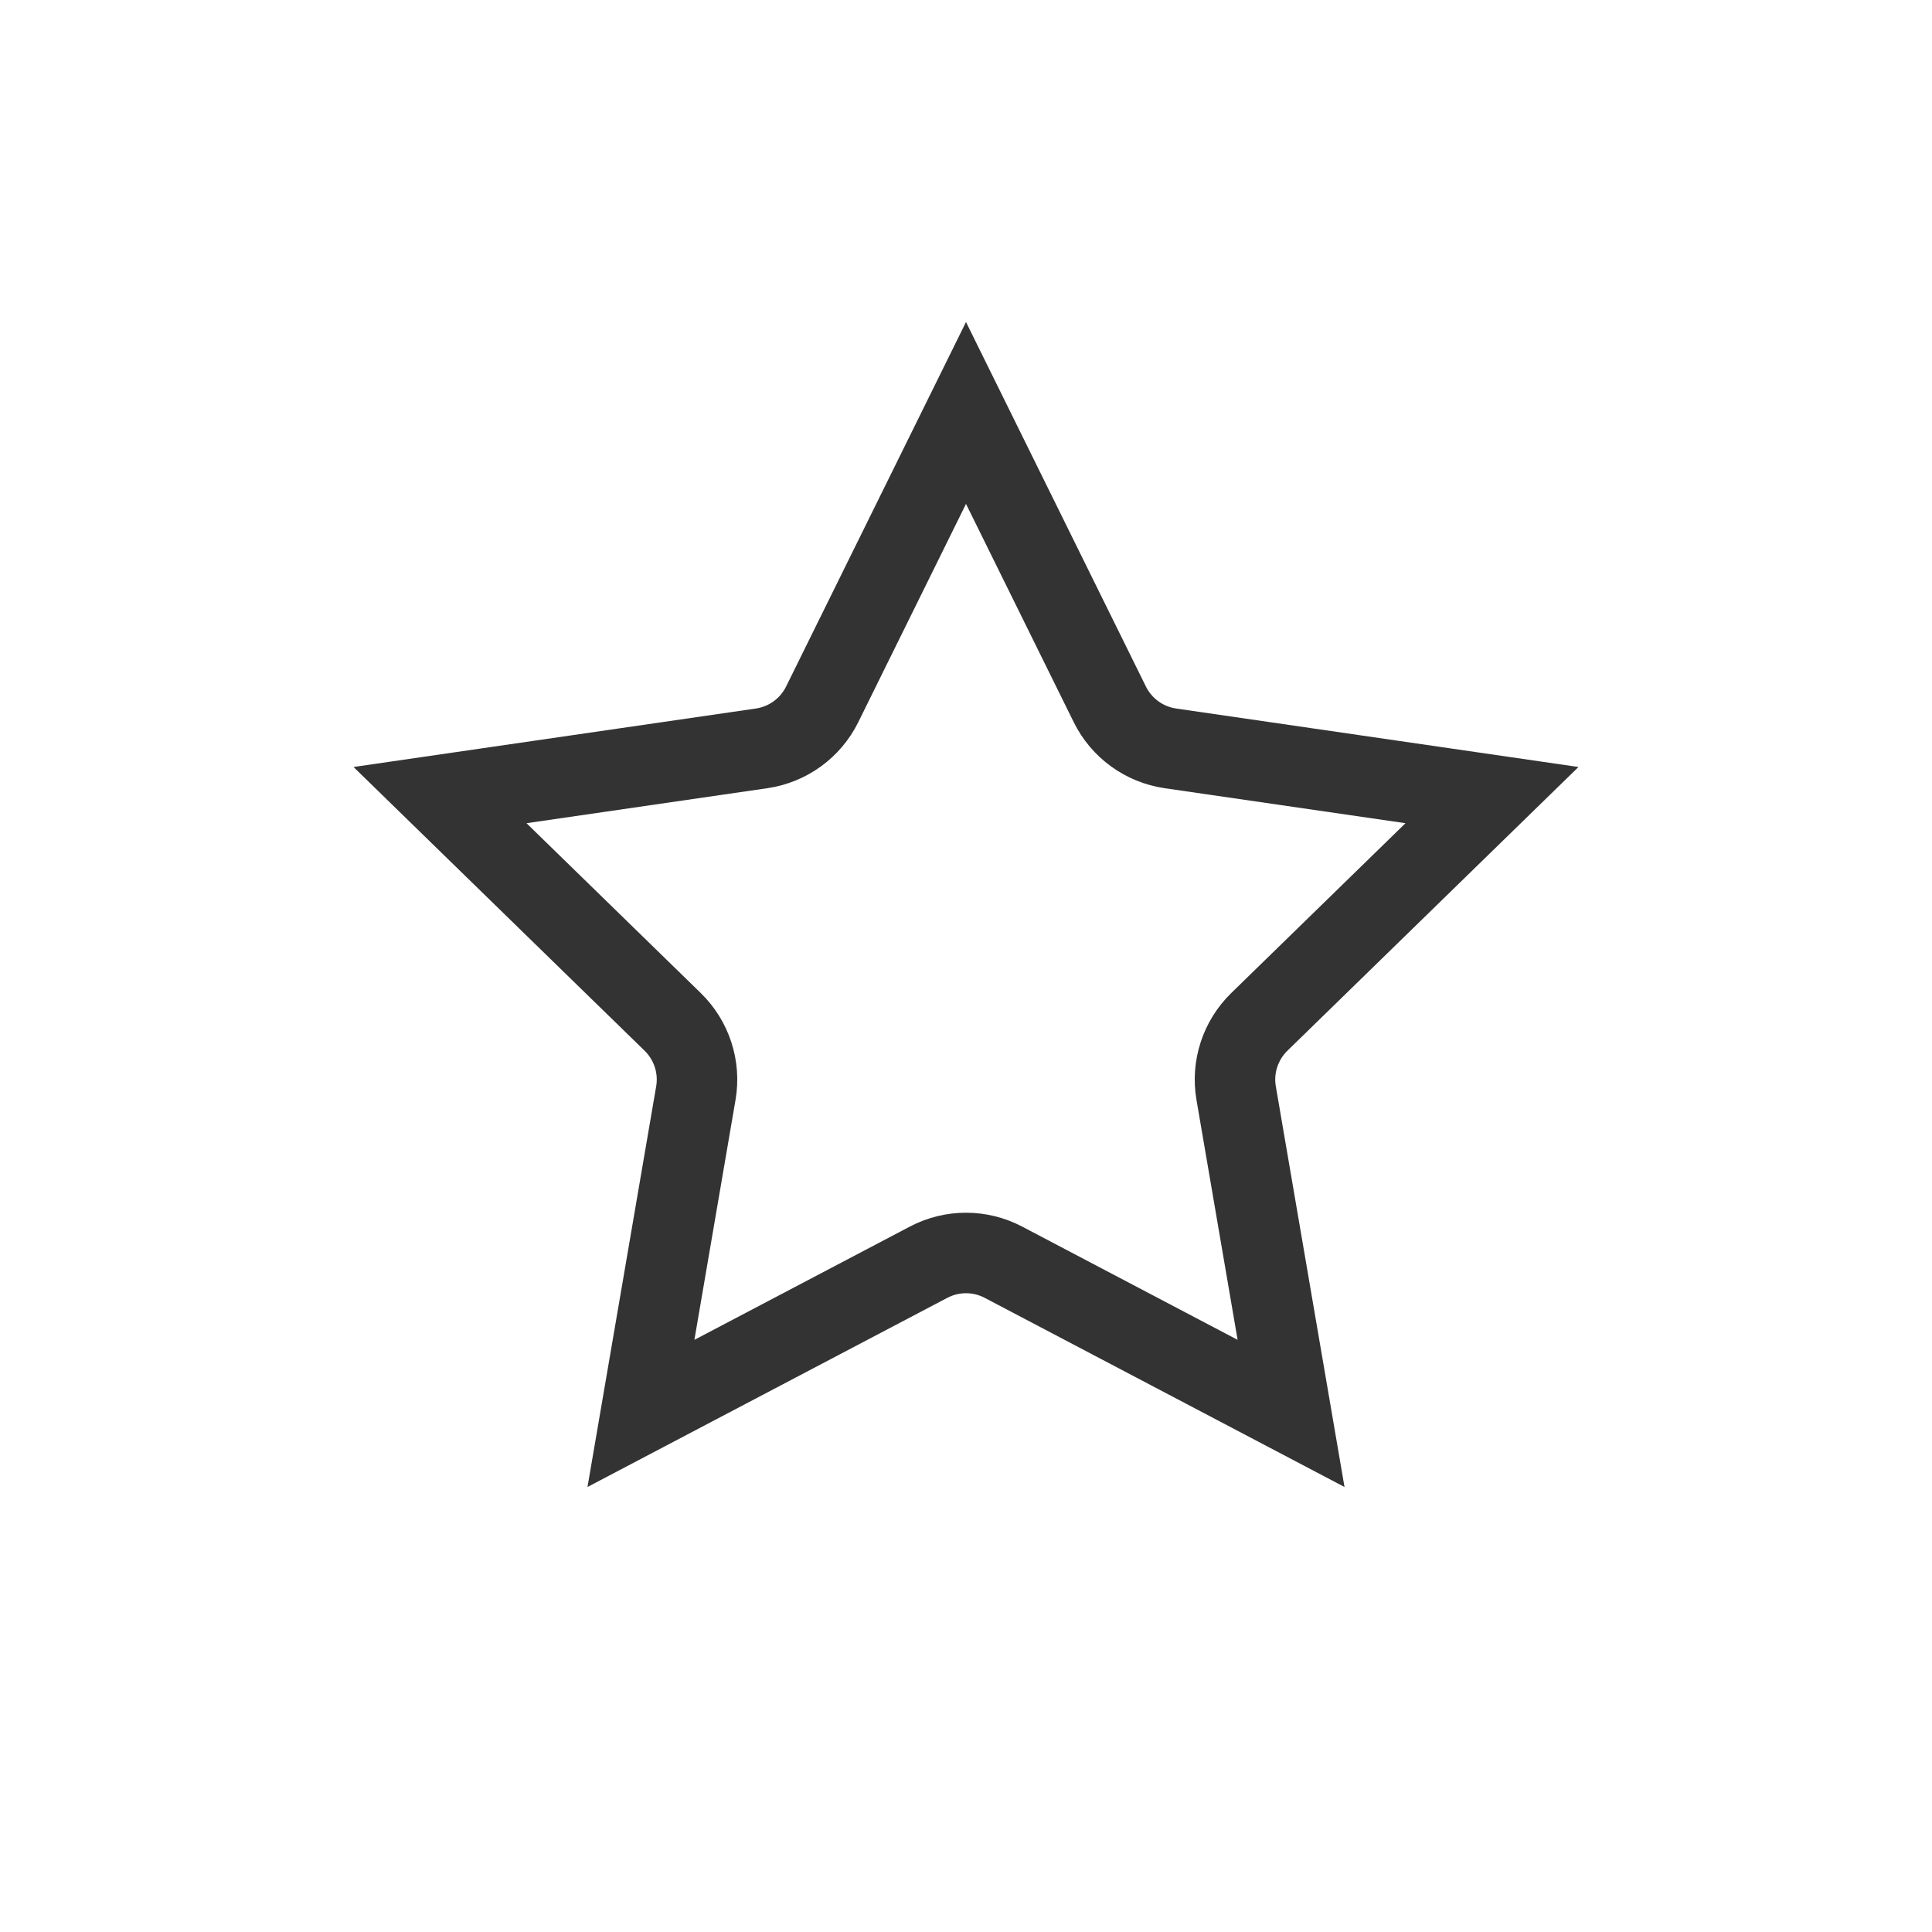 <svg width="48" height="48" viewBox="0 0 48 48" fill="none" xmlns="http://www.w3.org/2000/svg">
<path d="M24 10.26L27.573 17.499C27.864 18.089 28.427 18.498 29.079 18.593L37.068 19.754L31.287 25.389C30.816 25.849 30.6 26.511 30.712 27.159L32.076 35.116L24.931 31.36C24.348 31.053 23.652 31.053 23.069 31.36L15.924 35.116L17.288 27.159C17.4 26.511 17.184 25.849 16.713 25.389L10.932 19.754L18.921 18.593C19.573 18.498 20.136 18.089 20.427 17.499L24 10.26Z" stroke="#333333" stroke-width="2"/>
</svg>
